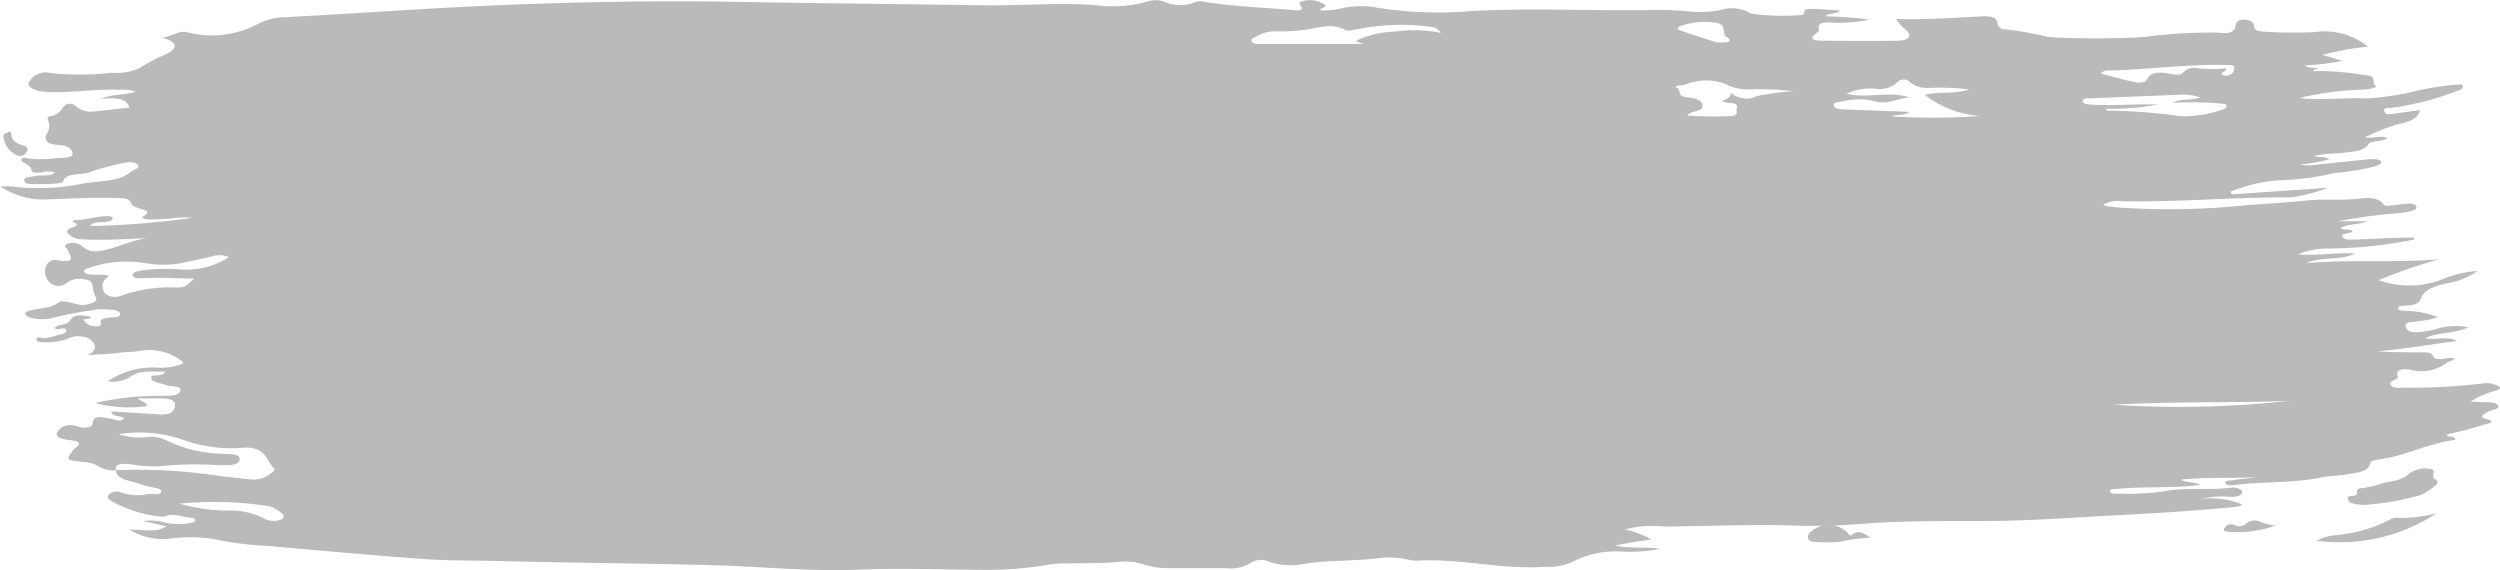 <svg xmlns="http://www.w3.org/2000/svg" id="prefix__rkn15g" width="96.487" height="22"><defs><style>.prefix__cls-1{fill:#bababa}</style></defs><g id="prefix__Group_15" data-name="Group 15"><path id="prefix__Path_50" d="M-776.881 1044.889c.018.4.69.406 1.074.585a1.279 1.279 0 00.211.046c.189.044.492.07.462.2-.035.153-.343.068-.528.089a1.843 1.843 0 01-1.026-.065.436.436 0 00-.406.037.156.156 0 00-.052.244 4.89 4.89 0 002.1.661c.409-.166.706.005 1.049.036.092.008.183.043.181.106s-.109.083-.2.1a2.448 2.448 0 01-.943-.013 2.164 2.164 0 00-.88-.068l.914.209c-.357.179-.357.179-1.448.116a2.46 2.46 0 001.663.347 5.562 5.562 0 011.942.093 12.84 12.84 0 001.775.2c1.977.175 3.953.356 5.936.5.971.072 1.959.056 2.939.081 2.791.072 5.586.087 8.375.165 1.826.051 3.641.244 5.477.168 1.66-.068 3.318 0 4.976.008a14.09 14.09 0 002.449-.207 4.541 4.541 0 01.67-.043c.679-.011 1.359 0 2.035-.059a2.161 2.161 0 01.925.1 3.126 3.126 0 001.034.143h2.153a1.427 1.427 0 00.95-.207.71.71 0 01.665-.054 2.6 2.6 0 001.363.1c.992-.161 2.027-.1 3.021-.239a3.237 3.237 0 01.95.055 1.811 1.811 0 00.382.056c1.7-.1 3.31.359 5.009.234a2.112 2.112 0 001.112-.234 3.629 3.629 0 011.771-.353 6.237 6.237 0 001.518-.1c-.6-.1-1.146 0-1.724-.13a13.158 13.158 0 011.4-.23 3.628 3.628 0 00-1.035-.39 4.093 4.093 0 011.505-.114c1.752-.013 3.5-.1 5.257-.031a25.243 25.243 0 002.644-.094c1.434-.094 2.892-.087 4.339-.087 1.778 0 3.531-.134 5.3-.226 1.424-.074 2.84-.164 4.251-.293.13-.012.26-.026.385-.048a.624.624 0 00.149-.071 3.128 3.128 0 00-1.611-.213 3.607 3.607 0 011.121-.086c.206.011.464-.022.485-.164s-.265-.212-.44-.188c-.831.111-1.7-.02-2.51.13a9.818 9.818 0 01-1.847.1c-.123 0-.311.012-.305-.092s.193-.079.317-.092c1.043-.1 2.114-.014 3.177-.156-.211-.123-.529-.062-.753-.2.963-.1 1.95-.047 2.93-.094-.32.039-.641.075-.958.119-.115.016-.306.011-.252.125.034.073.184.076.291.063 1.116-.144 2.289-.064 3.385-.294.314-.066.67-.064.993-.119.4-.069.862-.1.916-.438.018-.115.281-.129.46-.159 1.02-.166 1.8-.613 2.823-.736-.007-.187-.277-.085-.343-.18a.388.388 0 01.117-.056 12.165 12.165 0 001.331-.354c.138-.036.534-.1.054-.229-.268-.074-.044-.18.072-.254.142-.09.515-.106.418-.261s-.452-.108-.7-.128c-.09-.007-.18-.011-.356-.022a3.355 3.355 0 01.91-.4c.363-.1.231-.175-.011-.26a.846.846 0 00-.434-.034 23.951 23.951 0 01-3.081.162c-.16.007-.356.031-.453-.082s.025-.162.141-.223c.071-.037.135-.082.11-.141-.116-.274.274-.29.5-.245a1.611 1.611 0 001.4-.276c.074-.057.24-.065.288-.153-.184-.071-.356.023-.532.012-.089-.005-.2.018-.244-.047-.143-.2-.14-.206-.473-.209-.577 0-1.153 0-1.739-.039 1.034-.082 2.019-.259 3.089-.4-.409-.216-.832-.011-1.226-.109.483-.231 1.146-.176 1.665-.414a2.478 2.478 0 00-1.212.052 2.791 2.791 0 01-.479.1c-.309.051-.633.081-.724-.158s.31-.192.52-.24a2.893 2.893 0 00.711-.146 3.245 3.245 0 00-1.186-.244c-.131-.016-.355.008-.344-.115.008-.09.2-.086.326-.09.336-.009.5-.108.566-.295.1-.3.479-.443.936-.556a2.857 2.857 0 001.245-.489 4.288 4.288 0 00-1.427.352 3.561 3.561 0 01-2.4.005 21.821 21.821 0 012.311-.8c-1.745.133-3.428 0-5.095.141.561-.253 1.333-.088 1.879-.366-.7-.058-1.392.1-2.2.029a2.941 2.941 0 011.146-.223 17.506 17.506 0 003.34-.347l-.011-.082c-.313.008-.627.014-.94.025-.338.012-.676.028-1.013.043-.094 0-.188.017-.281.014-.2 0-.476.028-.533-.115s.292-.1.394-.195c-.063-.139-.359-.016-.454-.132.242-.172.665-.114 1.031-.267h-1.119a20.226 20.226 0 012.264-.306c.147-.02.3-.03.44-.06.16-.033.344-.08.3-.2s-.237-.125-.412-.109-.331.044-.5.06c-.124.012-.294.054-.356-.037-.2-.288-.59-.254-.987-.212-.653.07-1.339 0-1.959.064-.76.074-1.521.127-2.284.176a28.457 28.457 0 01-5.061.09c-.129-.015-.261-.025-.389-.043a.875.875 0 01-.144-.047 1.057 1.057 0 01.717-.147c2.175.047 4.331-.168 6.5-.144a6.523 6.523 0 001.466-.373l-3.711.252-.05-.1a5.718 5.718 0 011.9-.443 10.564 10.564 0 002.121-.283 9.845 9.845 0 001.468-.233c.144-.046.372-.1.324-.2-.057-.119-.308-.11-.489-.093-.651.063-1.3.136-1.949.2a2.053 2.053 0 01-.7 0 6.143 6.143 0 001.129-.2c-.149-.132-.383-.053-.582-.134a5.9 5.9 0 01.994-.1c.407-.068.909-.033 1.111-.353.1-.156.534-.077.725-.227-.247-.128-.5.019-.871-.034a9.5 9.5 0 011.247-.5c.412-.082.824-.2.883-.551-.347.047-.684.092-1.019.14-.156.022-.3.045-.353-.083-.067-.148.13-.142.261-.142a11.23 11.23 0 002.621-.685c.123-.025.156-.091.141-.161-.025-.11-.155-.044-.252-.052a10.99 10.99 0 00-1.851.317 12.239 12.239 0 01-1.621.218c-.859-.049-1.715.087-2.58-.018a11.285 11.285 0 012.183-.313c.11-.012.227-.006.339-.014.186-.013.506-.1.445-.127-.249-.116.1-.391-.408-.425a11.475 11.475 0 00-1.882-.166c-.014 0-.222.053-.1-.053a.557.557 0 01.163-.03c-.148-.083-.384 0-.536-.13a10.773 10.773 0 001.457-.173l-.772-.237a12.007 12.007 0 011.756-.316 2.685 2.685 0 00-2.077-.56 16.5 16.5 0 01-1.81-.012c-.307-.016-.5-.029-.512-.235-.007-.13-.128-.233-.384-.234s-.306.121-.321.226c-.035.257-.245.332-.677.274a19.374 19.374 0 00-2.867.17 32.733 32.733 0 01-3.7 0 13.284 13.284 0 00-1.65-.3.267.267 0 01-.3-.244c-.017-.224-.268-.268-.582-.254-1.088.051-2.171.139-3.333.1a1.694 1.694 0 00.379.424c.269.231.123.412-.348.417-.944.011-1.888.005-2.833 0-.343 0-.609-.053-.277-.286.056-.039.122-.1.107-.142-.109-.319.3-.285.594-.265a5.727 5.727 0 001.357-.124 16.192 16.192 0 00-1.7-.126c.128-.145.434-.065.549-.226-.337-.02-.659-.047-.983-.057-.178-.006-.406-.026-.384.152 0 .025-.04.06-.079.078a8.75 8.75 0 01-1.985-.052 1.416 1.416 0 00-1.176-.137 3.849 3.849 0 01-1.256.047 13.967 13.967 0 00-1.794-.039c-2.184.013-4.362-.085-6.557.03a14.821 14.821 0 01-3.833-.16 3.585 3.585 0 00-1.325.088 2.793 2.793 0 01-.679.045c-.044-.1.379-.114.127-.246a1.047 1.047 0 00-.713-.129c-.22.037-.256.1-.161.218.129.159-.083.168-.257.152-1.111-.1-2.238-.139-3.333-.3a1.189 1.189 0 00-.431-.033 1.535 1.535 0 01-1.288-.01 1 1 0 00-.543-.01 4.97 4.97 0 01-2.139.153c-1.419-.1-2.823.032-4.234.011-3.169-.048-6.34-.075-9.509-.132-3.016-.055-6.024 0-9.033.12-2.9.117-5.779.339-8.673.483a2.58 2.58 0 00-.875.278 3.742 3.742 0 01-2.635.3c-.35-.11-.618.163-1 .2.6.163.623.413.154.637a6.553 6.553 0 00-.99.518 2.117 2.117 0 01-1.1.2 11.137 11.137 0 01-2.35.014.753.753 0 00-.861.357c-.086.14.206.3.419.34a5.456 5.456 0 001.065.025c.677-.026 1.348-.106 2.031-.076a1.651 1.651 0 01.61.063c-.36.158-.851.072-1.349.285.628-.064 1.005-.007 1.11.334-.439.049-.894.105-1.352.15a.906.906 0 01-.684-.174.333.333 0 00-.549.047.637.637 0 01-.459.308c-.131.021-.131.094-.094.163a.553.553 0 01-.06.533c-.128.248.062.4.452.417.415.014.534.194.551.327.023.177-.358.17-.577.176a4.332 4.332 0 01-1.167.015c-.071-.017-.143-.041-.2 0s-.046.1.03.144c.166.089.313.17.332.32.012.1.219.1.376.081a.867.867 0 01.517 0c-.178.177-.5.082-.733.133-.182.04-.473.024-.442.189.025.138.277.124.46.126.226 0 .454 0 .678-.014.128-.008.352-.039.359-.071.072-.36.633-.256.975-.359a10.31 10.31 0 011.215-.342c.234-.042.508-.119.674.021s-.155.208-.271.308c-.441.38-1.205.32-1.825.436a8.317 8.317 0 01-2.767.11 3.678 3.678 0 00-.425 0 2.972 2.972 0 001.83.5c.9-.026 1.806-.085 2.715-.052.248.009.449.022.5.191.029.09.146.147.277.2.194.072.558.1.208.31-.126.077.095.127.217.128.263 0 .525-.017.788-.03a3.621 3.621 0 01.891-.036 33.953 33.953 0 01-3.954.321c.142-.207.41-.123.6-.158.128-.023.283-.061.268-.144-.018-.1-.2-.083-.323-.078-.378.016-.711.145-1.1.146-.108 0-.184.051-.055.1.2.077.067.121-.036.169-.145.067-.328.118-.2.26a.684.684 0 00.519.214c.841.049 1.67-.011 2.524-.042-.687.091-1.183.4-1.866.5a.772.772 0 01-.622-.169.59.59 0 00-.577-.118c-.229.082 0 .192.03.289.073.206.313.477-.439.348a.382.382 0 00-.364.123.549.549 0 00.1.75.482.482 0 00.635 0 .821.821 0 01.675-.134c.281.02.316.158.327.3a1.139 1.139 0 00.074.288c.037.1.151.213-.043.3a.954.954 0 01-.685.061c-.206-.063-.571-.139-.628-.086-.289.265-.789.236-1.179.351-.279.083-.106.231.142.284a1.743 1.743 0 00.882-.035 13.049 13.049 0 011.446-.275 1.558 1.558 0 01.442-.031c.227.022.568-.007.6.168s-.3.119-.473.156c-.146.031-.3.057-.268.172s-.022.179-.227.159a.575.575 0 01-.433-.235c-.047-.072.249-.006.3-.126-.346-.066-.681-.141-.835.15-.09.171-.481.121-.589.279.109.115.41-.078.453.079.037.135-.215.159-.371.208a4.446 4.446 0 01-.413.1c-.122.029-.356-.1-.365.041s.263.12.444.123a2.287 2.287 0 00.747-.137.956.956 0 01.869.01c.211.173.351.4-.089.623.406-.03.818-.044 1.217-.094.279-.034.571-.031.833-.073a2.028 2.028 0 011.535.354c.165.1.106.137-.057.189a2.232 2.232 0 01-.875.1 3.144 3.144 0 00-1.876.529 1.234 1.234 0 00.846-.152c.365-.293.865-.21 1.373-.22a.511.511 0 01-.063.085c-.12.1-.494 0-.478.161s.332.186.532.264.652.03.6.223c-.058.232-.52.2-.8.2a11.13 11.13 0 00-2.492.28 5.128 5.128 0 002 .121c0-.163-.237-.168-.357-.3h.9c.394 0 .59.091.53.339s-.3.3-.674.275c-.586-.041-1.174-.073-1.774-.11.015.236.4.14.5.266-.169.161-.348.041-.529.012-.322-.052-.681-.17-.7.192-.01.176-.362.181-.527.123-.474-.167-.721.019-.826.2-.118.2.172.28.526.319.6.066.144.289.073.389-.266.371-.3.368.425.45a1.3 1.3 0 01.543.158 1.238 1.238 0 00.7.17c-.083-.252.188-.272.508-.248a5.312 5.312 0 001.164.085 13.03 13.03 0 012.237-.044c.35 0 .838.049.856-.228.016-.24-.458-.19-.759-.217a5.044 5.044 0 01-2.071-.514 1.321 1.321 0 00-.794-.119 2.641 2.641 0 01-1.045-.118 5.2 5.2 0 012.614.263 5.452 5.452 0 002.142.264c.867-.07.923.408 1.181.73.04.05.1.088.062.144a.39.39 0 01-.086.083 1.093 1.093 0 01-.887.255c-.442-.05-.885-.089-1.326-.152a20.143 20.143 0 00-3.808-.194zm71.538-14.7c-.611.2-1.237.072-1.719.214a3.913 3.913 0 002.148.813 26.315 26.315 0 01-3.45.016c.257-.1.529-.009.7-.173l-.555-.023c-.656-.025-1.313-.047-1.969-.073-.174-.007-.368-.029-.393-.145-.028-.132.188-.143.346-.166a2.686 2.686 0 011.161-.028c.595.207.945-.115 1.429-.118-.766-.277-1.62.049-2.44-.147a2.148 2.148 0 011.135-.193 1 1 0 00.8-.226.348.348 0 01.542 0 1.093 1.093 0 00.73.191 9.487 9.487 0 011.535.061zm-68.5 7.3c-.245.153-.264.351-.666.348a5.672 5.672 0 00-2.144.306.658.658 0 01-.571-.02.411.411 0 01.093-.72c-.171-.1-.39-.046-.585-.06-.15-.011-.328-.008-.381-.105s.126-.146.25-.186a4.509 4.509 0 012.069-.162 3.912 3.912 0 001.534-.018c.349-.08.706-.149 1.055-.23a.905.905 0 01.67.025 3.039 3.039 0 01-1.912.468 7.452 7.452 0 00-1.452.039c-.169.043-.4.07-.342.21.052.118.275.1.436.09.624-.043 1.239.017 1.949.017zm45.122-9.053h-3.915c-.146 0-.331.015-.4-.08-.085-.116.105-.168.224-.234a1.338 1.338 0 01.756-.17 7.347 7.347 0 00.9-.043c.584-.046 1.166-.331 1.754 0a.522.522 0 00.22 0 8.815 8.815 0 012.753-.169c.416.07.483.007.69.27a5.335 5.335 0 00-1.848-.044 3.6 3.6 0 00-1.416.342c-.041.023-.038.025.285.13zm32.29 2.059c-.334.14-.753.032-1.067.212a15.2 15.2 0 011.8.022c.1.021.251.006.28.082s-.092.146-.208.174a4.562 4.562 0 01-1.547.243 21.426 21.426 0 00-2.85-.218c-.013 0-.031-.032-.067-.071a10.212 10.212 0 002.062-.17h-.369c-.752-.01-1.5.062-2.256.007-.153-.011-.318-.021-.324-.138 0-.082.1-.1.231-.1 1.139-.044 2.277-.093 3.415-.137a2.247 2.247 0 01.903.099zm-19.8.7c.127-.193.543-.131.581-.33.051-.268-.3-.341-.606-.372-.434-.044-.148-.311-.432-.387-.019-.005.076-.073.156-.07.21.007.336-.1.506-.123a2.04 2.04 0 011.281.077 1.936 1.936 0 00.97.2 11.425 11.425 0 011.642.068 9.54 9.54 0 00-1.4.189.923.923 0 01-1.02-.129c.01.174-.167.251-.346.32a.874.874 0 00.4.08c.3.055.147.2.17.3s-.01.206-.247.2a13.913 13.913 0 01-1.648-.018zm15.969-1.618a.332.332 0 01.308-.114c1.532-.043 3.04-.251 4.583-.214.123 0 .244.01.247.093a.267.267 0 01-.19.29.286.286 0 01-.257 0c-.149-.1.217-.137.107-.257a4.694 4.694 0 01-1.051 0 .6.6 0 00-.534.124c-.135.164-.309.138-.552.09-.384-.075-.747-.086-.888.213-.062.132-.288.149-.466.109-.439-.095-.869-.211-1.3-.327zm-74.148 16.6a13.73 13.73 0 013.383.092.679.679 0 01.283.1c.178.119.474.267.27.409a.806.806 0 01-.754-.063 2.852 2.852 0 00-1.4-.268 7.15 7.15 0 01-1.772-.26zm81.644-3.99a39.619 39.619 0 01-7.016.175c2.443-.143 4.744-.055 7.023-.162zm-22.36-13.819c-.4-.13-.9-.288-1.392-.458-.1-.035-.107-.126.015-.164a2.941 2.941 0 011.353-.135c.337.054.306.246.343.4.01.042.01.094.054.123.353.244.066.247-.366.245z" class="prefix__cls-1" data-name="Path 50" transform="translate(781.353 -1026.74)"/><path id="prefix__Path_51" d="M-745.951 1310.243a10.306 10.306 0 002.2-.384 2.415 2.415 0 00.575-.374.126.126 0 00.026-.207c-.008-.009-.014-.022-.024-.025-.221-.058.072-.375-.2-.4a1.105 1.105 0 00-.826.18c-.348.333-.791.271-1.175.424-.158.063-.34.066-.5.12-.131.043-.385-.047-.326.254 0 .01-.074.038-.116.053-.087.032-.247-.032-.24.12.005.125.143.172.257.2s.249.027.349.039z" class="prefix__cls-1" data-name="Path 51" transform="translate(837.178 -1290.755)"/><path id="prefix__Path_52" d="M-746.068 1334.715a6.8 6.8 0 004.617-1.06 5.416 5.416 0 01-1.56.172.41.41 0 00-.2.052 5.716 5.716 0 01-2.164.623 1.8 1.8 0 00-.693.213z" class="prefix__cls-1" data-name="Path 52" transform="translate(835.488 -1313.844)"/><path id="prefix__Path_53" d="M-568.118 1340.683c-.235-.124-.455-.336-.72-.1-.082.074-.138-.035-.185-.1a1.032 1.032 0 00-1.485.06c-.1.179.018.3.2.308a6.636 6.636 0 00.866.006c.229-.015.455-.083.683-.115.21-.024.426-.042.641-.059z" class="prefix__cls-1" data-name="Path 53" transform="translate(640.318 -1319.937)"/><path id="prefix__Path_54" d="M-654.589 1337.848a2.316 2.316 0 01-.552-.129.5.5 0 00-.558.036.42.42 0 01-.477.077.26.26 0 00-.317.037c-.038.04-.091.09-.09.134 0 .063.076.08.134.082a4.351 4.351 0 001.86-.237z" class="prefix__cls-1" data-name="Path 54" transform="translate(742.412 -1317.564)"/><path id="prefix__Path_55" d="M54.712 1105.385a.9.9 0 00.488.634.282.282 0 00.406-.15c.1-.185-.111-.205-.2-.238-.211-.076-.378-.165-.4-.417-.006-.074-.066-.141-.141-.07-.059.056-.214.016-.153.241z" class="prefix__cls-1" data-name="Path 55" transform="translate(-54.568 -1100.034)"/></g></svg>